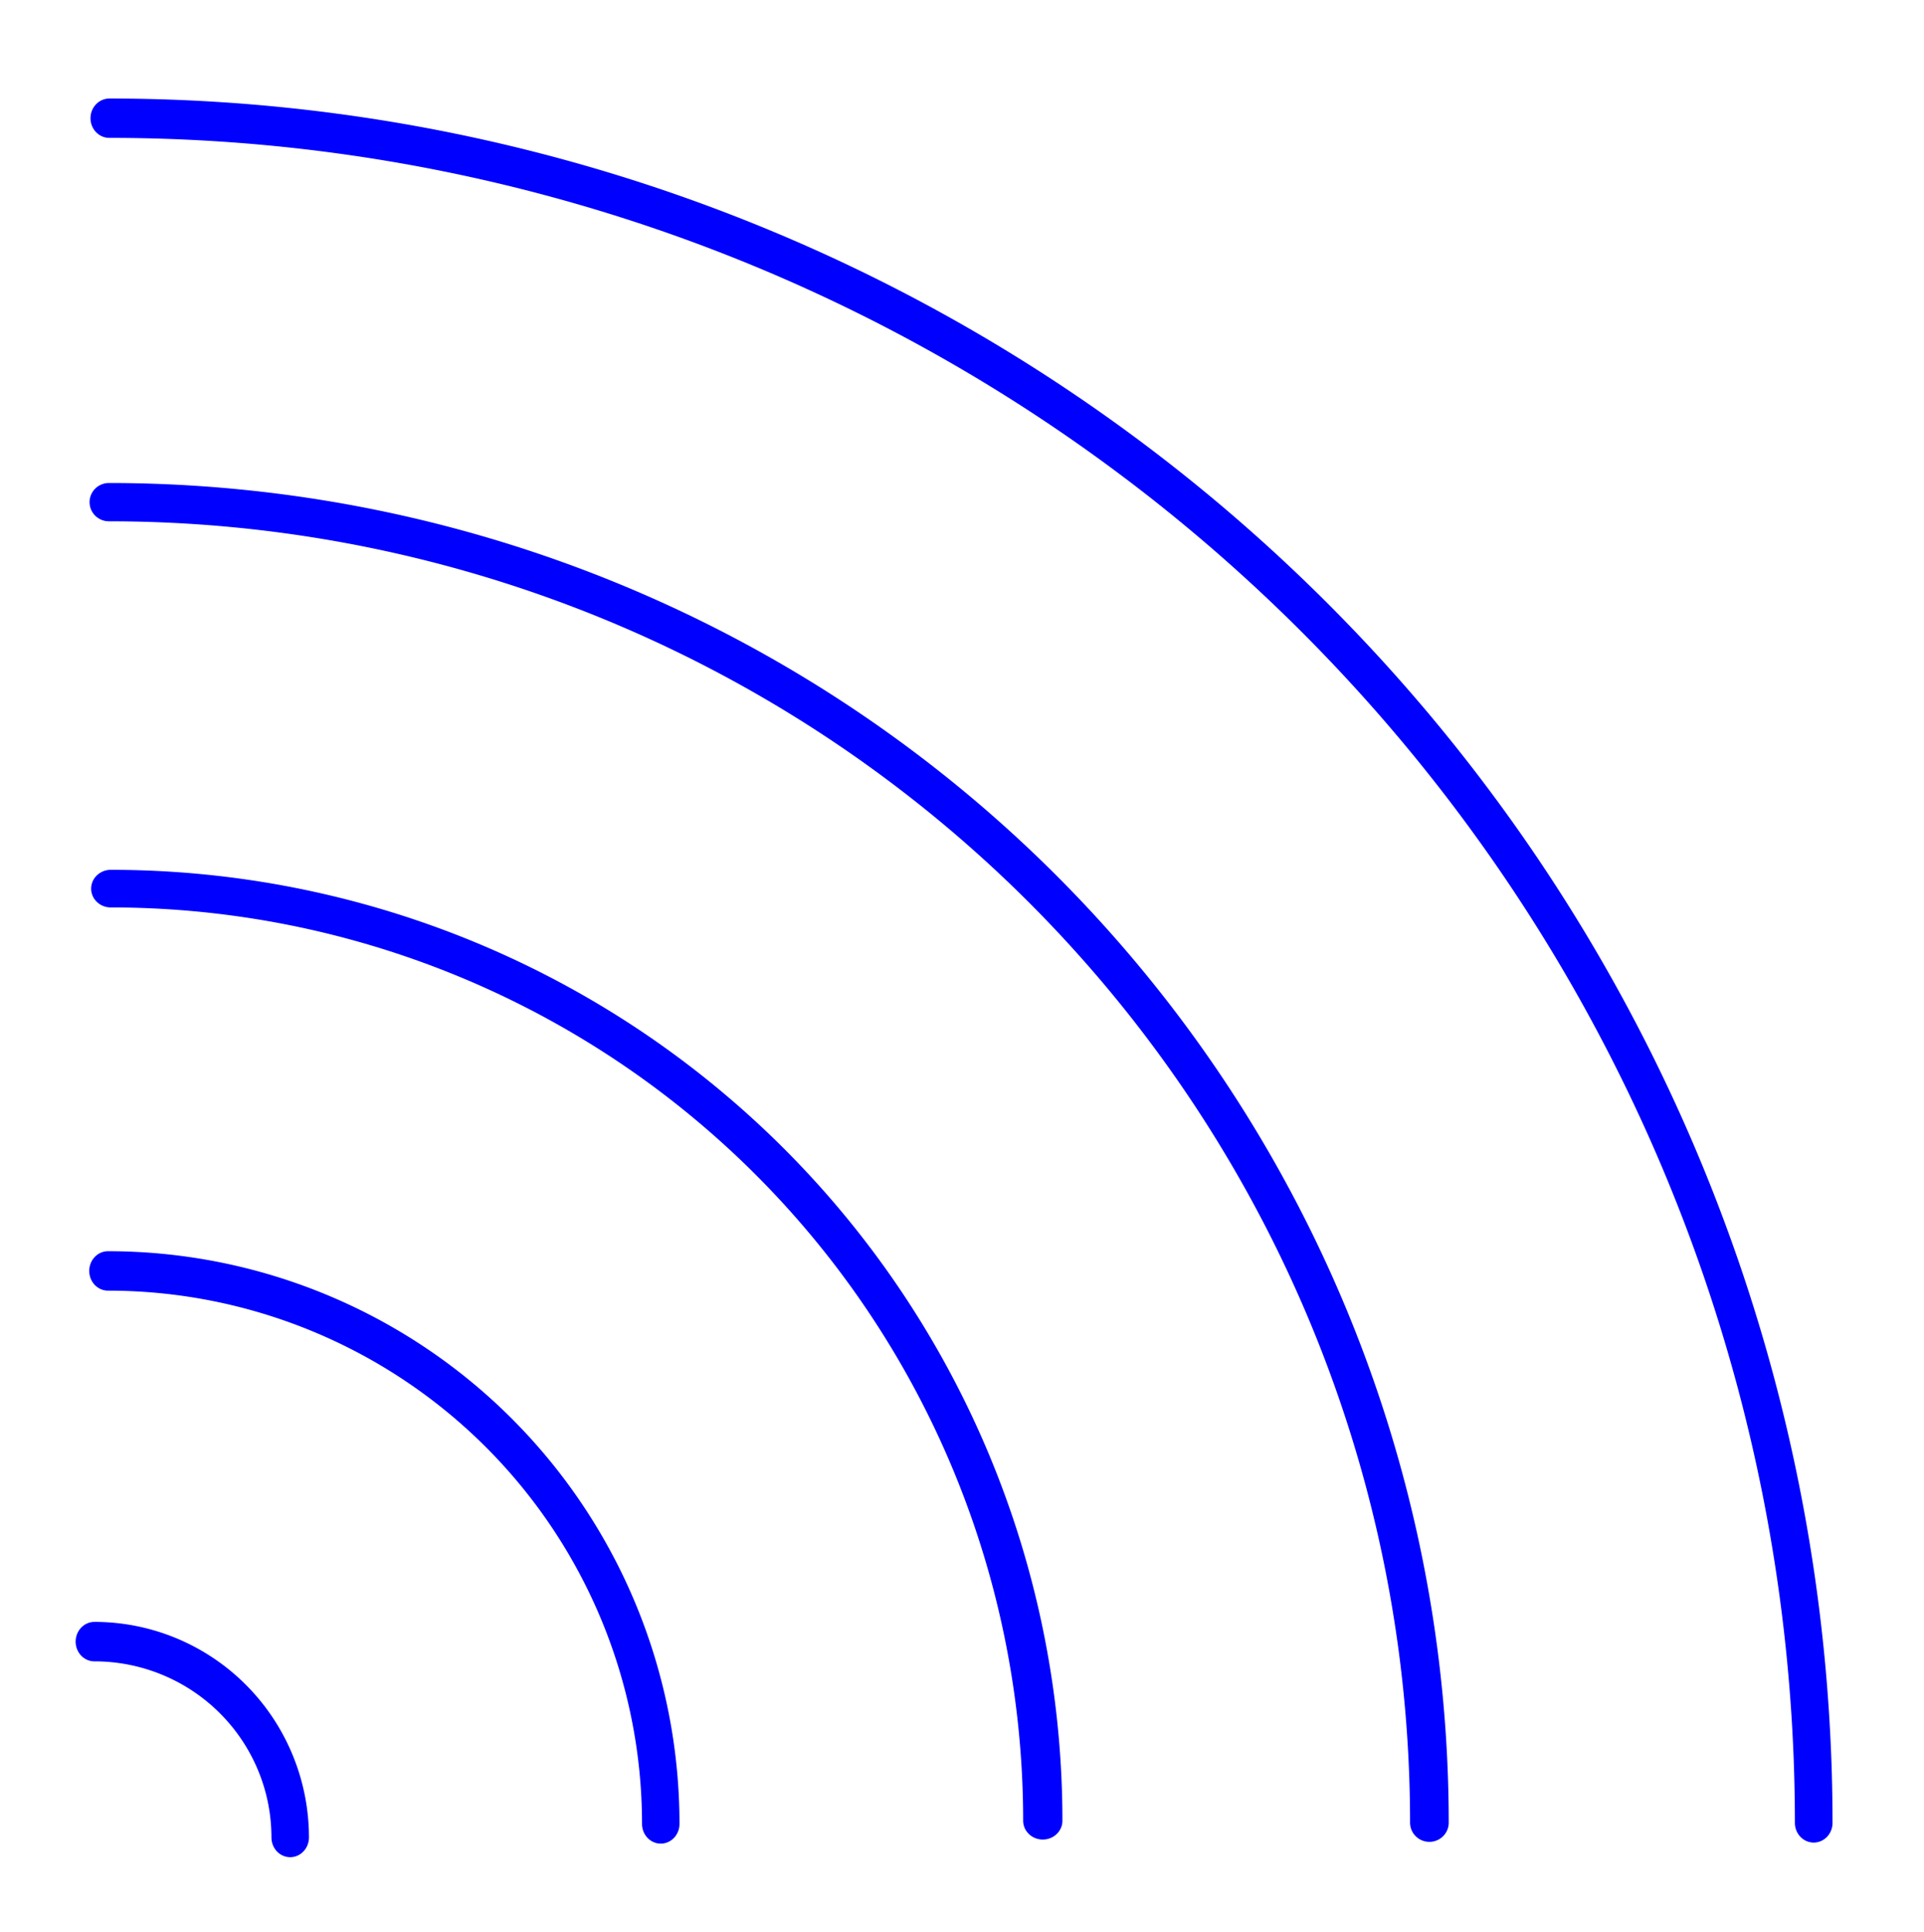 <?xml version="1.0" encoding="UTF-8" standalone="no"?>
<!-- Created with Inkscape (http://www.inkscape.org/) -->

<svg
   xmlns:dc="http://purl.org/dc/elements/1.1/"
   xmlns:cc="http://creativecommons.org/ns#"
   xmlns:rdf="http://www.w3.org/1999/02/22-rdf-syntax-ns#"
   xmlns:svg="http://www.w3.org/2000/svg"
   xmlns="http://www.w3.org/2000/svg"
   xmlns:sodipodi="http://sodipodi.sourceforge.net/DTD/sodipodi-0.dtd"
   xmlns:inkscape="http://www.inkscape.org/namespaces/inkscape"
   width="100.08"
   height="100.466"
   id="svg2"
   version="1.1"
   inkscape:version="0.48.2 r9819"
   sodipodi:docname="wifi-wtf.svg">
  <defs
     id="defs4" />
  <sodipodi:namedview
     id="base"
     pagecolor="#ffffff"
     bordercolor="#666666"
     borderopacity="1.0"
     inkscape:pageopacity="0.0"
     inkscape:pageshadow="2"
     inkscape:zoom="3.8561644"
     inkscape:cx="33.621086"
     inkscape:cy="52.365661"
     inkscape:document-units="px"
     inkscape:current-layer="layer1"
     showgrid="false"
     fit-margin-top="0"
     fit-margin-left="0"
     fit-margin-right="0"
     fit-margin-bottom="0"
     inkscape:window-width="1208"
     inkscape:window-height="781"
     inkscape:window-x="20"
     inkscape:window-y="20"
     inkscape:window-maximized="0" />
  <g
     inkscape:label="Layer 1"
     inkscape:groupmode="layer"
     id="layer1"
     transform="translate(-95.191,-48.351)">
    <path
       sodipodi:type="arc"
       style="fill:none;stroke:#0000ff;stroke-width:0.676;stroke-linecap:round;stroke-linejoin:round;stroke-miterlimit:4.6;stroke-opacity:1;stroke-dasharray:none"
       id="path3767"
       sodipodi:cx="52.185799"
       sodipodi:cy="58.392628"
       sodipodi:rx="30.624573"
       sodipodi:ry="29.288921"
       d="M 52.186,29.104 A 30.625,29.289 0 0 1 82.81,58.393"
       transform="matrix(2.895,0,0,3.027,-50.201,-33.599)"
       sodipodi:start="4.712389"
       sodipodi:end="6.2831853"
       sodipodi:open="true" />
    <path
       sodipodi:type="arc"
       style="fill:none;stroke:#0000ff;stroke-width:0.592;stroke-linecap:round;stroke-linejoin:round;stroke-miterlimit:4.6;stroke-opacity:1;stroke-dasharray:none"
       id="path3769"
       sodipodi:cx="46.55698"
       sodipodi:cy="84.056206"
       sodipodi:rx="20.225574"
       sodipodi:ry="20.416382"
       d="M 46.557,63.64 A 20.226,20.416 0 0 1 66.783,84.056"
       transform="matrix(3.396,0,0,3.364,-57.252,-139.618)"
       sodipodi:start="4.712389"
       sodipodi:end="6.2831853"
       sodipodi:open="true" />
    <path
       sodipodi:type="arc"
       style="fill:none;stroke:#0000ff;stroke-width:0.639;stroke-linecap:round;stroke-linejoin:round;stroke-miterlimit:4.6;stroke-opacity:1;stroke-dasharray:none"
       id="path3771"
       sodipodi:cx="29.098114"
       sodipodi:cy="87.681549"
       sodipodi:rx="15.169181"
       sodipodi:ry="15.837007"
       d="M 29.098,71.845 A 15.169,15.837 0 0 1 44.267,87.682"
       transform="matrix(3.196,0,0,3.061,7.956,-125.35)"
       sodipodi:start="4.712389"
       sodipodi:end="6.2831853"
       sodipodi:open="true" />
    <path
       sodipodi:type="arc"
       style="fill:none;stroke:#0000ff;stroke-width:0.653;stroke-linecap:round;stroke-linejoin:round;stroke-miterlimit:4.6;stroke-opacity:1;stroke-dasharray:none"
       id="path3773"
       sodipodi:cx="11.925456"
       sodipodi:cy="87.109123"
       sodipodi:rx="9.6357689"
       sodipodi:ry="9.1587505"
       d="m 11.925,77.95 a 9.636,9.159 0 0 1 9.636,9.159"
       transform="matrix(2.984,0,0,3.14,65.223,-130.313)"
       sodipodi:start="4.712389"
       sodipodi:end="6.2831853"
       sodipodi:open="true" />
    <path
       sodipodi:open="true"
       sodipodi:end="6.2831853"
       sodipodi:start="4.712389"
       transform="matrix(1.057,0,0,1.112,87.496,47.049)"
       d="m 11.925,77.95 a 9.636,9.159 0 0 1 9.636,9.159"
       sodipodi:ry="9.1587505"
       sodipodi:rx="9.6357689"
       sodipodi:cy="87.109123"
       sodipodi:cx="11.925456"
       id="path3775"
       style="fill:none;stroke:#0000ff;stroke-width:1.845;stroke-linecap:round;stroke-linejoin:round;stroke-miterlimit:4.6;stroke-opacity:1;stroke-dasharray:none"
       sodipodi:type="arc" />
  </g>
</svg>
